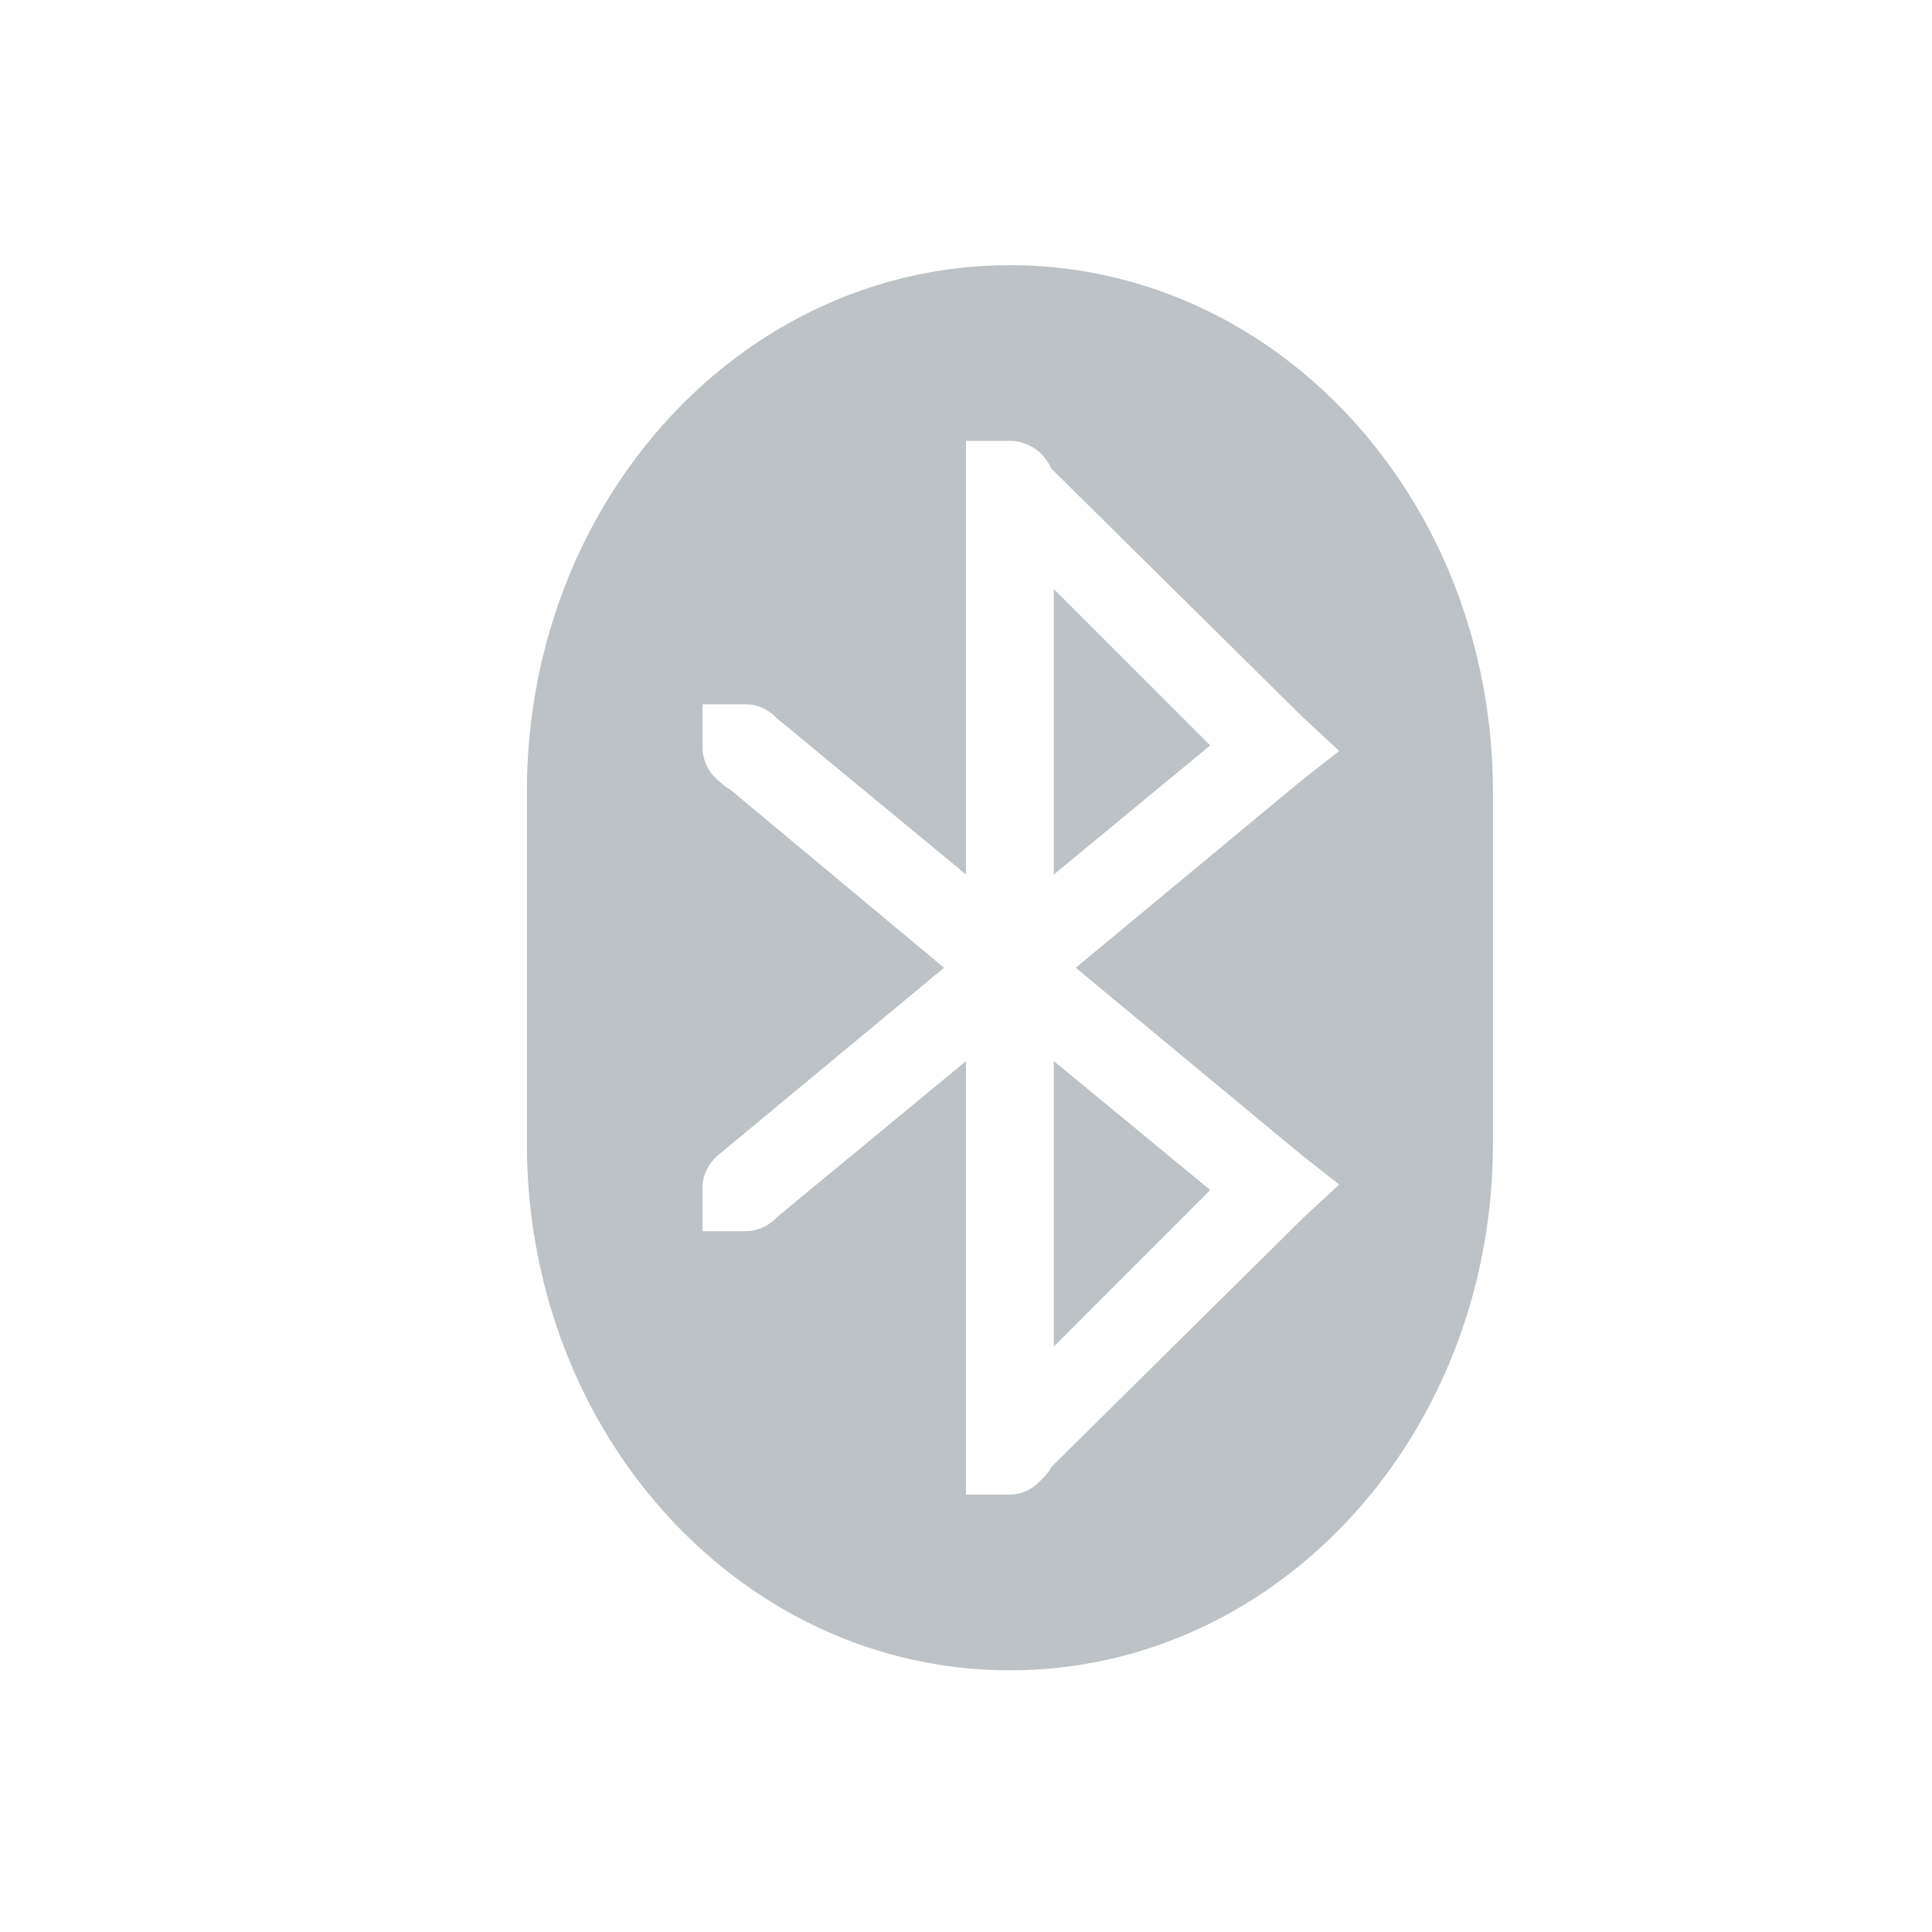 <svg xmlns="http://www.w3.org/2000/svg" width="22" height="22" version="1.1" id="svg9"><defs id="defs3"><style id="current-color-scheme" type="text/css"></style></defs><g transform="translate(-57 -791.34)" id="g7"><path d="M68.5 794.36c-3.047 0-5.5 2.676-5.5 6v4c0 3.324 2.453 6 5.5 6s5.5-2.676 5.5-6v-4c0-3.324-2.453-6-5.5-6zm-.5 2h.5c.208 0 .393.133.469.313l2.875 2.843.406.375-.438.344-2.562 2.125 2.563 2.125.437.344-.406.375-2.875 2.844c-.025.06-.08.11-.125.156a.484.484 0 0 1-.344.156H68v-4.937l-2.156 1.78a.485.485 0 0 1-.344.157H65v-.5c0-.153.08-.283.188-.375l2.562-2.125-2.437-2.031c-.047-.02-.087-.062-.125-.094a.494.494 0 0 1-.188-.375v-.5h.5c.123 0 .225.052.313.125l.03.031L68 801.298v-4.938zm1 1.688v3.25l1.781-1.47zm0 5.375v3.25l1.781-1.782z" id="path5" color="#1e333d" opacity=".3" fill="#1e333d" fill-opacity="1"/></g></svg>